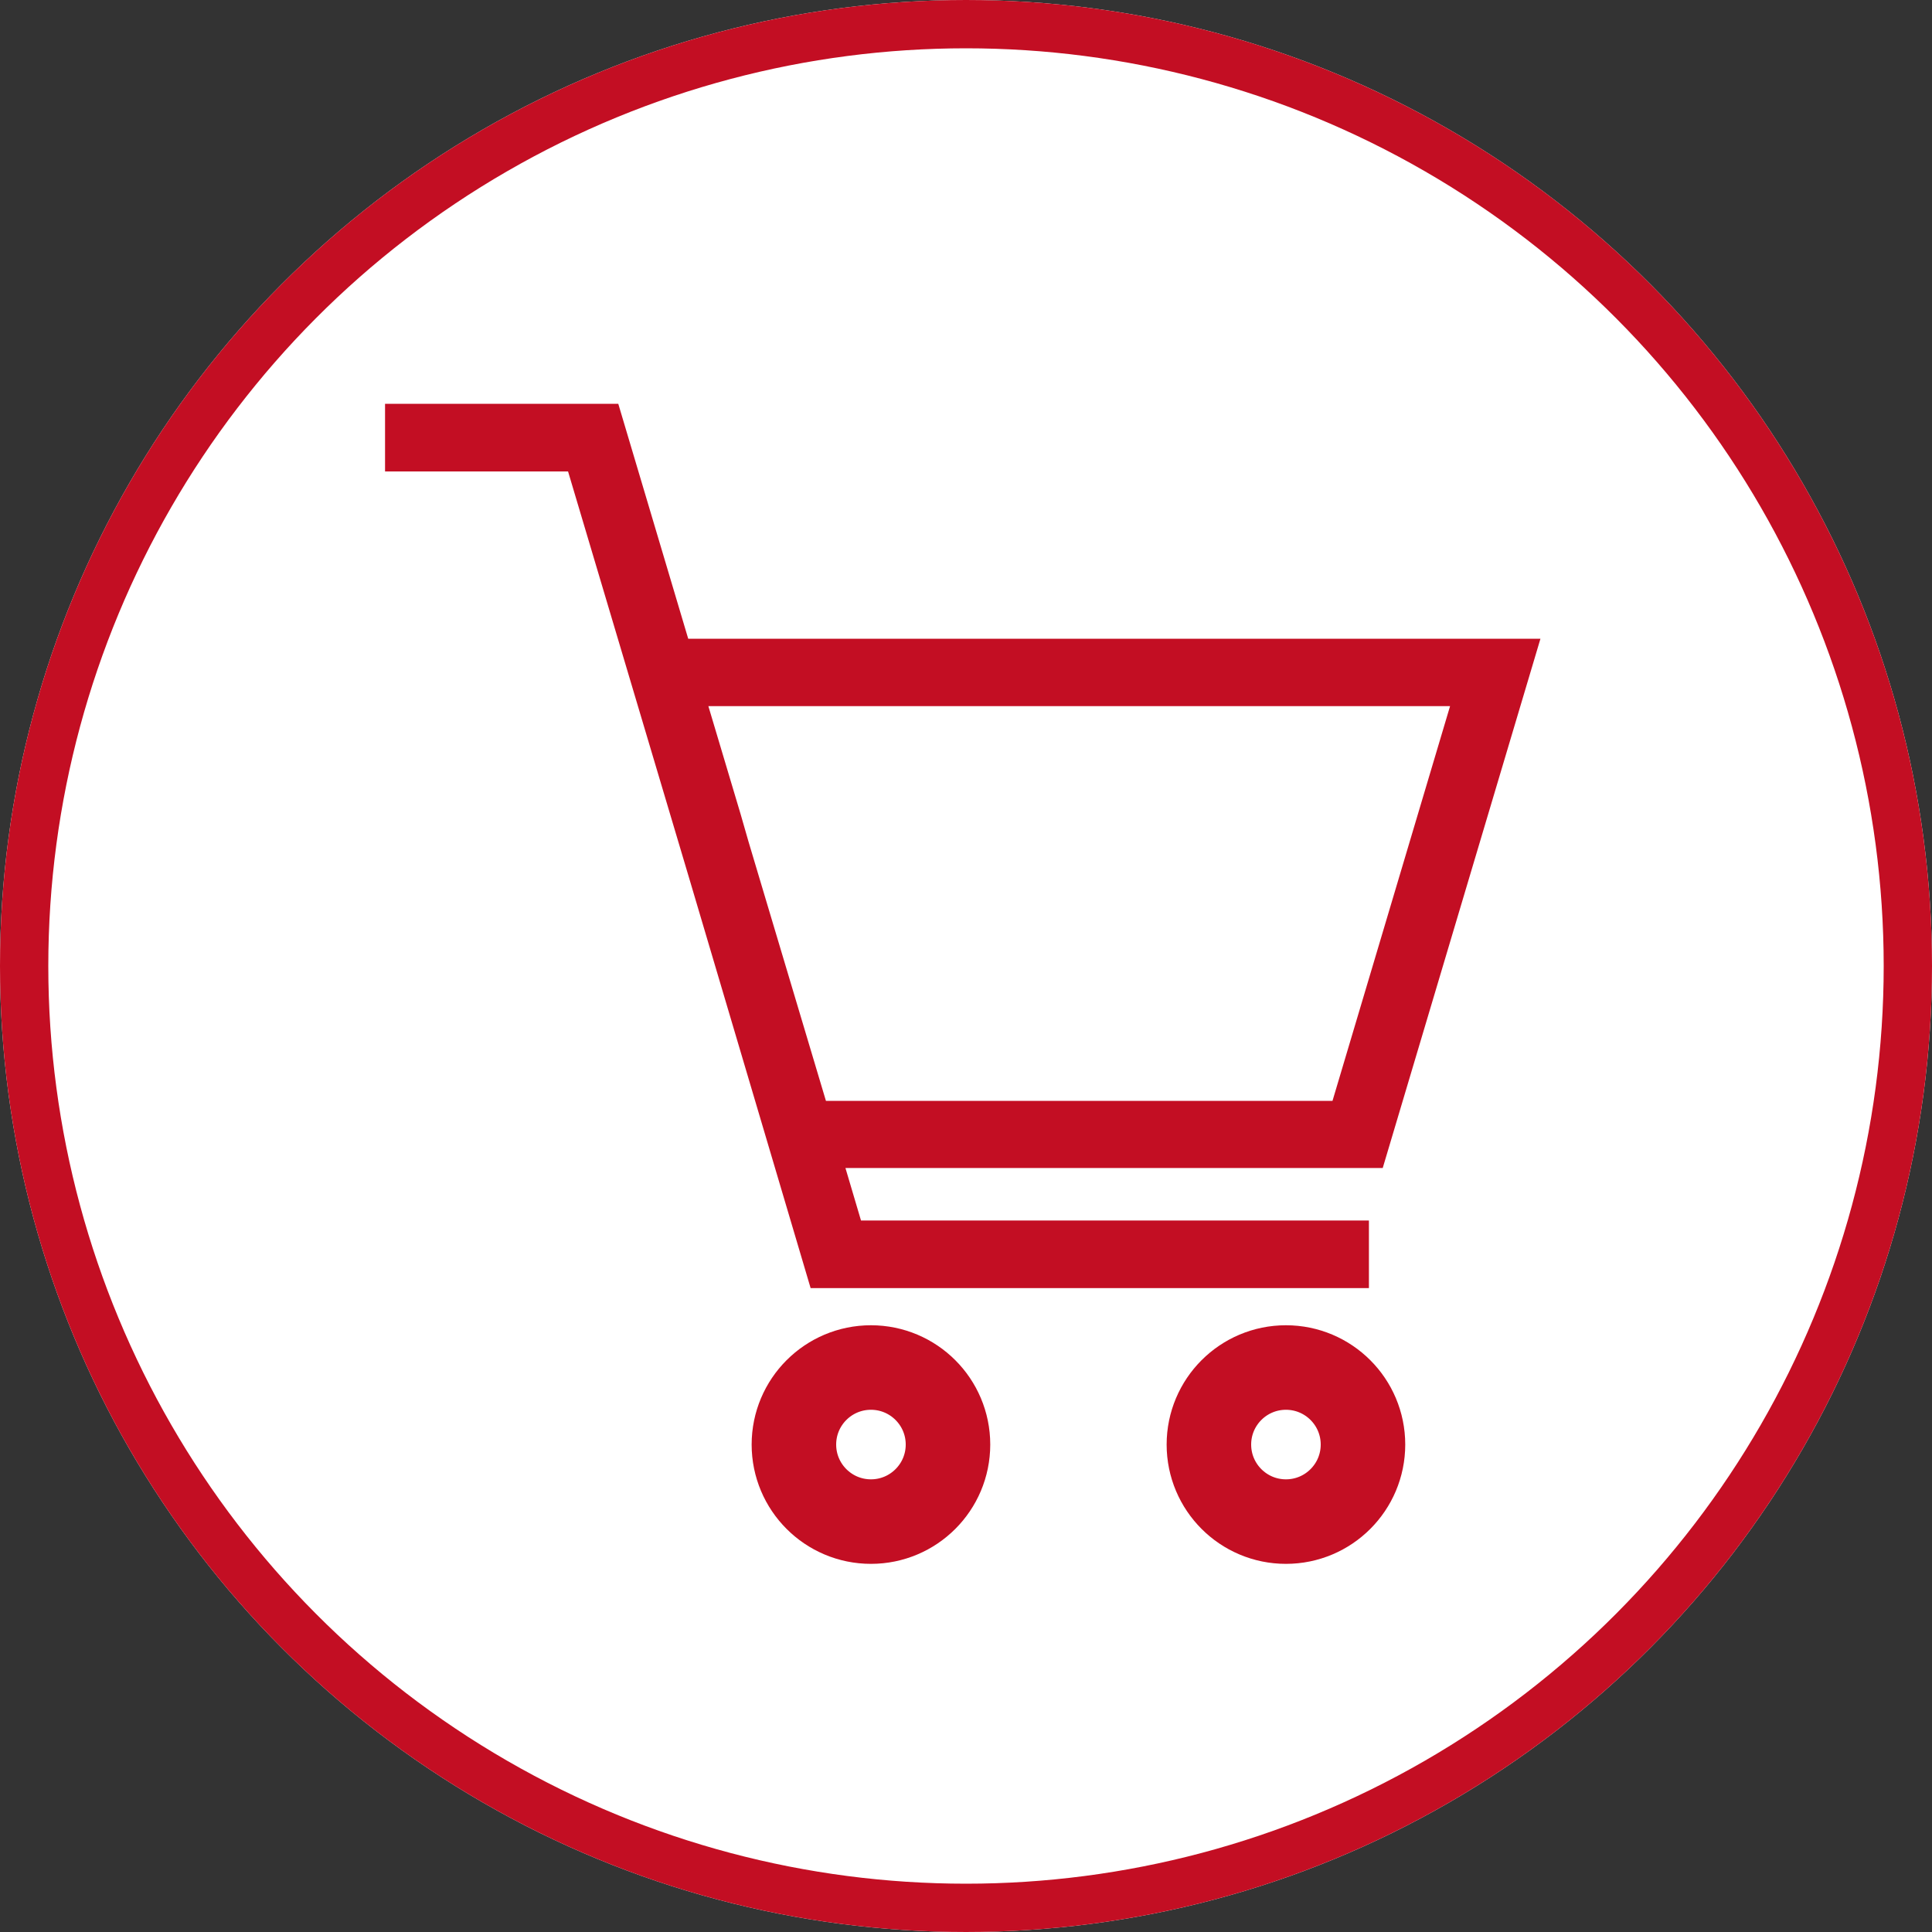 <svg xmlns="http://www.w3.org/2000/svg" width="40" height="40" viewBox="0 0 40 40">
  <rect x="0" y="0" width="40" height="40" fill="#333333" stroke="none"/>
  <g id="グループ_324" data-name="グループ 324" transform="translate(-270 -268)">
    <g id="楕円形_25" data-name="楕円形 25" transform="translate(270 268)" fill="#fff" stroke="#c30e23" stroke-width="1">
      <circle cx="20" cy="20" r="20" stroke="none"/>
      <circle cx="20" cy="20" r="19.5" fill="none"/>
    </g>
    <g id="_レイヤー_1-2" transform="translate(277.972 276.361)">
      <path id="パス_8" data-name="パス 8" d="M23.921,4.864H6.277L4.829,0H0V1.4H3.789L6.3,9.833l2.511,8.475H20.37v-1.4H9.854l-.322-1.087H20.656ZM9.128,14.431l-1.6-5.357L7.363,8.5h0L6.694,6.259H22.05l-2.434,8.172Z" fill="#c30e23"/>
      <circle id="楕円形_2" data-name="楕円形 2" cx="1.595" cy="1.595" r="1.595" transform="translate(8.465 19.952)" fill="none" stroke="#c30e23" stroke-miterlimit="10" stroke-width="1.75"/>
      <circle id="楕円形_3" data-name="楕円形 3" cx="1.595" cy="1.595" r="1.595" transform="translate(17.057 19.952)" fill="none" stroke="#c30e23" stroke-miterlimit="10" stroke-width="1.75"/>
    </g>
  </g>
</svg>
